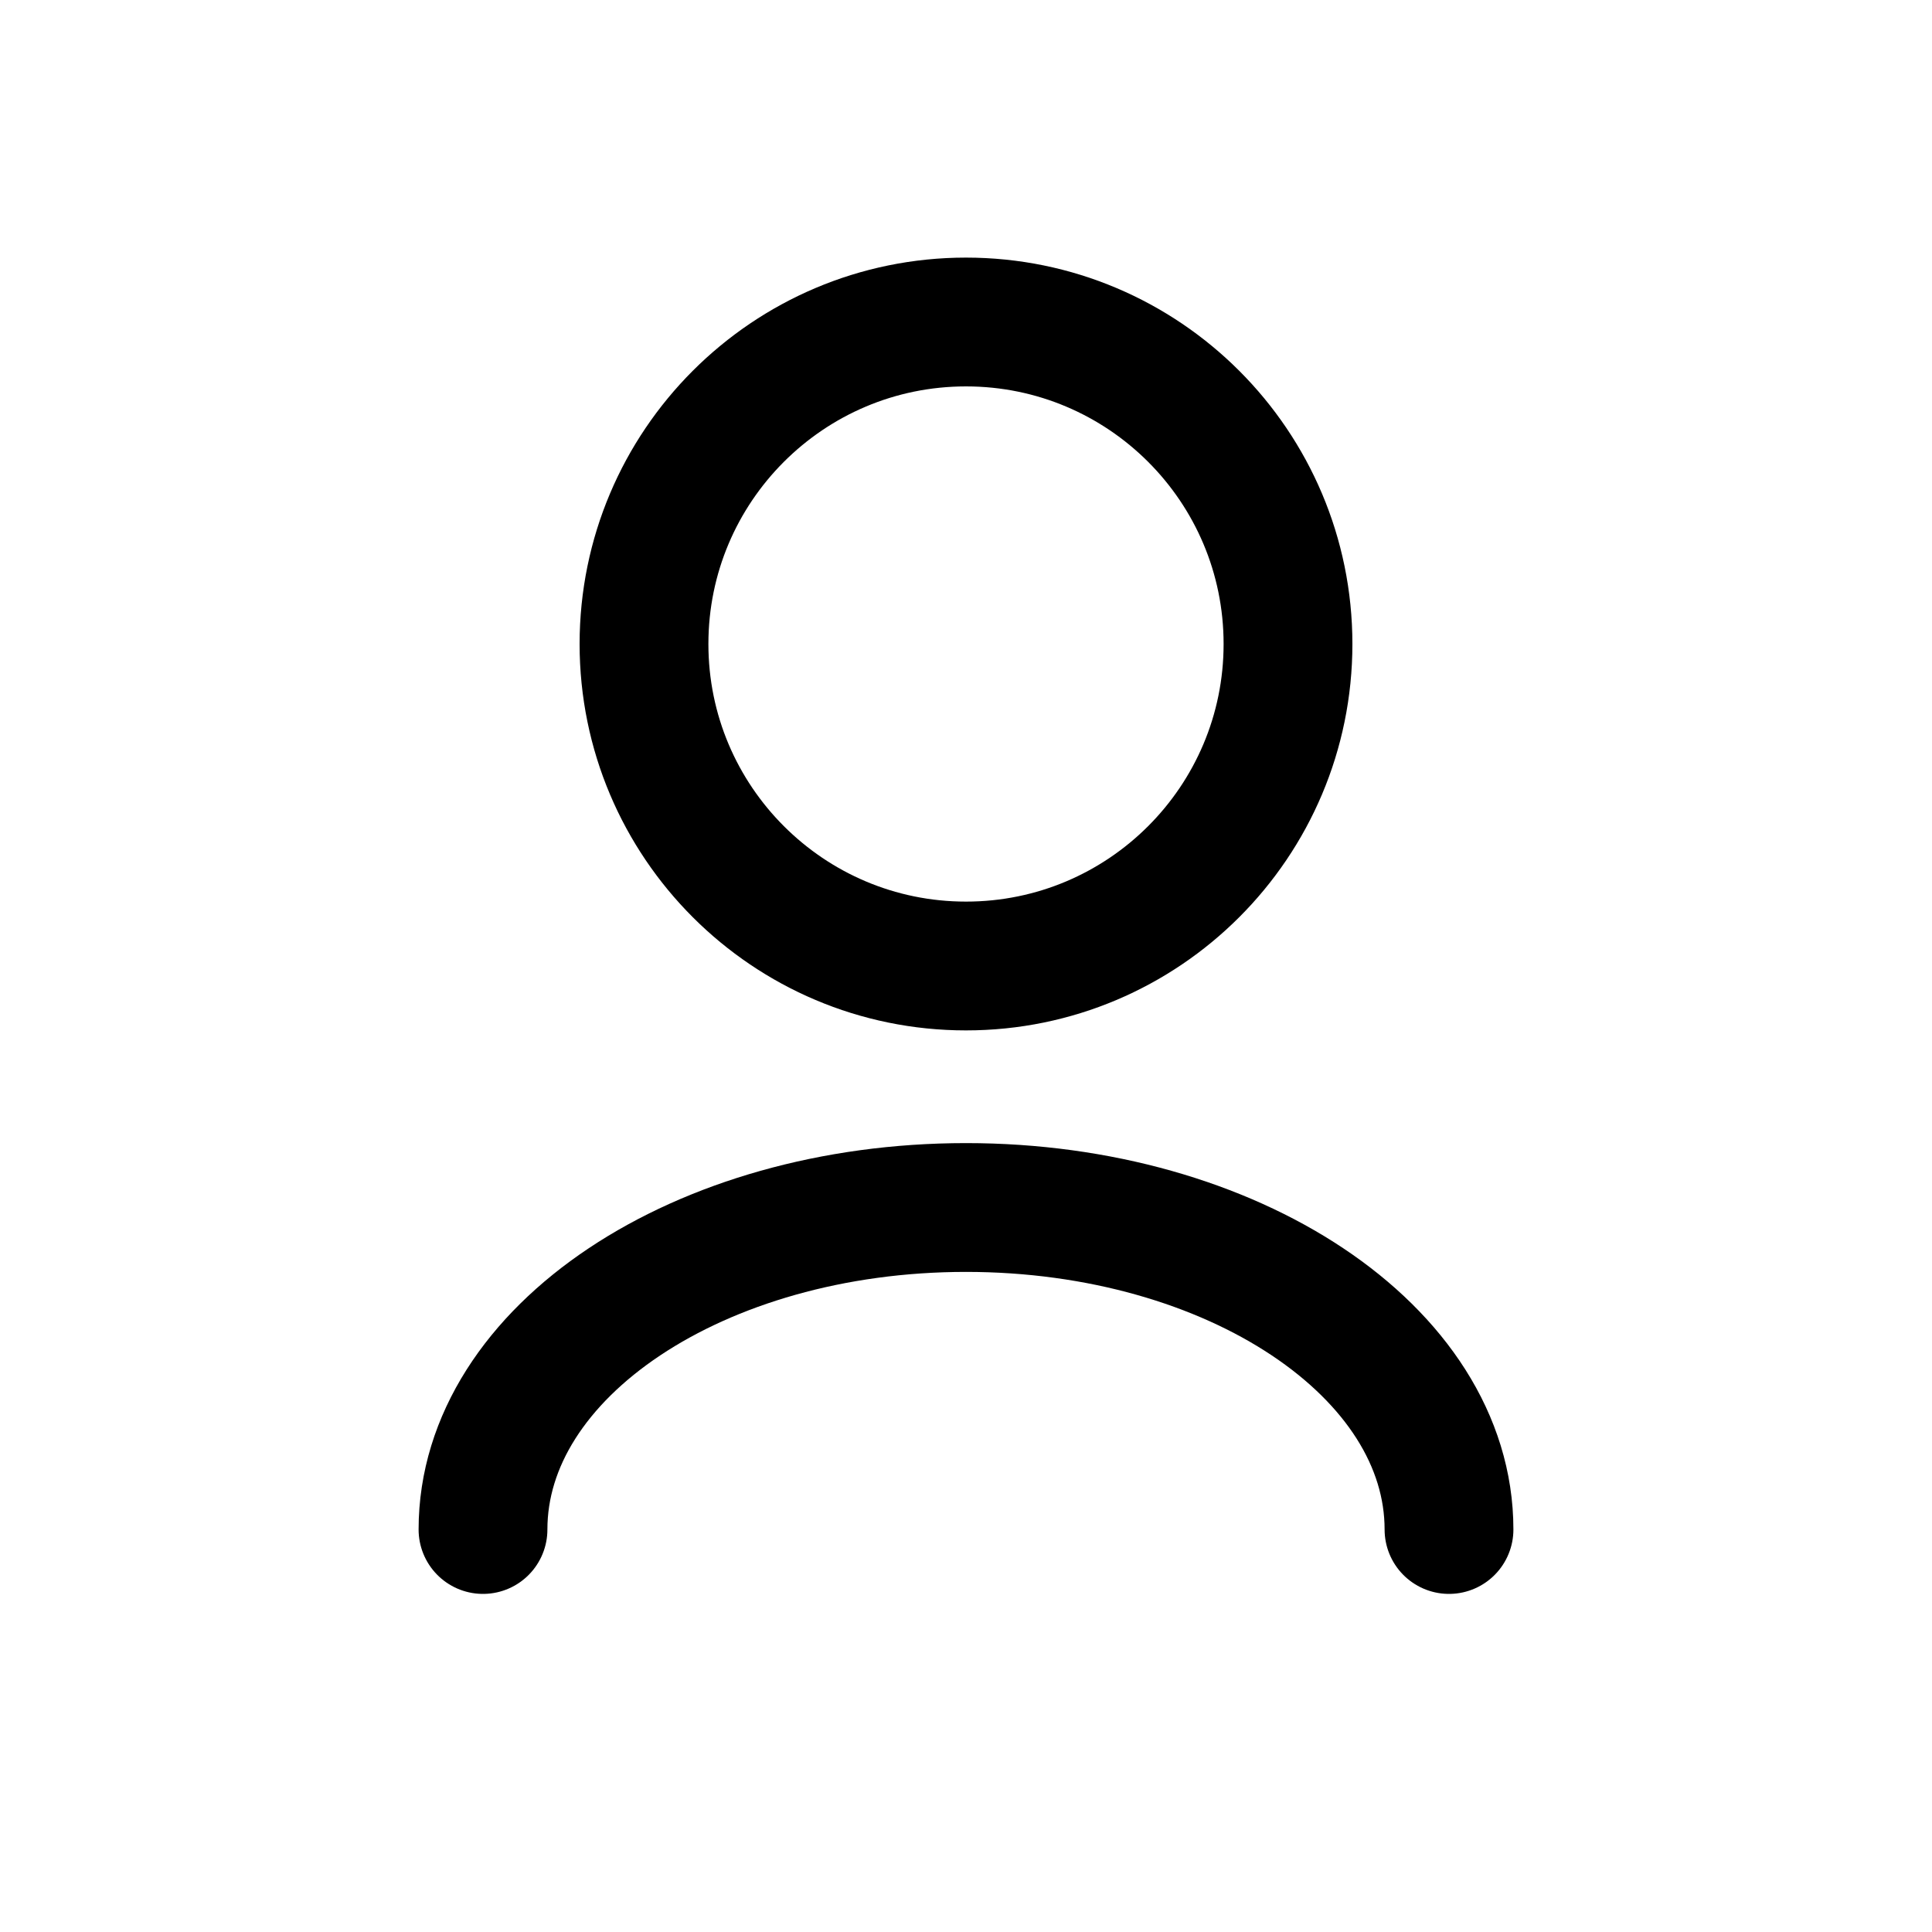 <svg xmlns="http://www.w3.org/2000/svg" width="30" height="30" viewBox="0 0 30 30" fill="none">
  <path d="M22.5 23.75C22.5 20.989 19.142 18.75 15 18.75C10.858 18.75 7.5 20.989 7.5 23.75M15 15C12.239 15 10 12.761 10 10C10 7.239 12.239 5 15 5C17.761 5 20 7.239 20 10C20 12.761 17.761 15 15 15Z" stroke="currentColor" stroke-width="2" stroke-linecap="round" stroke-linejoin="round"/>
</svg>